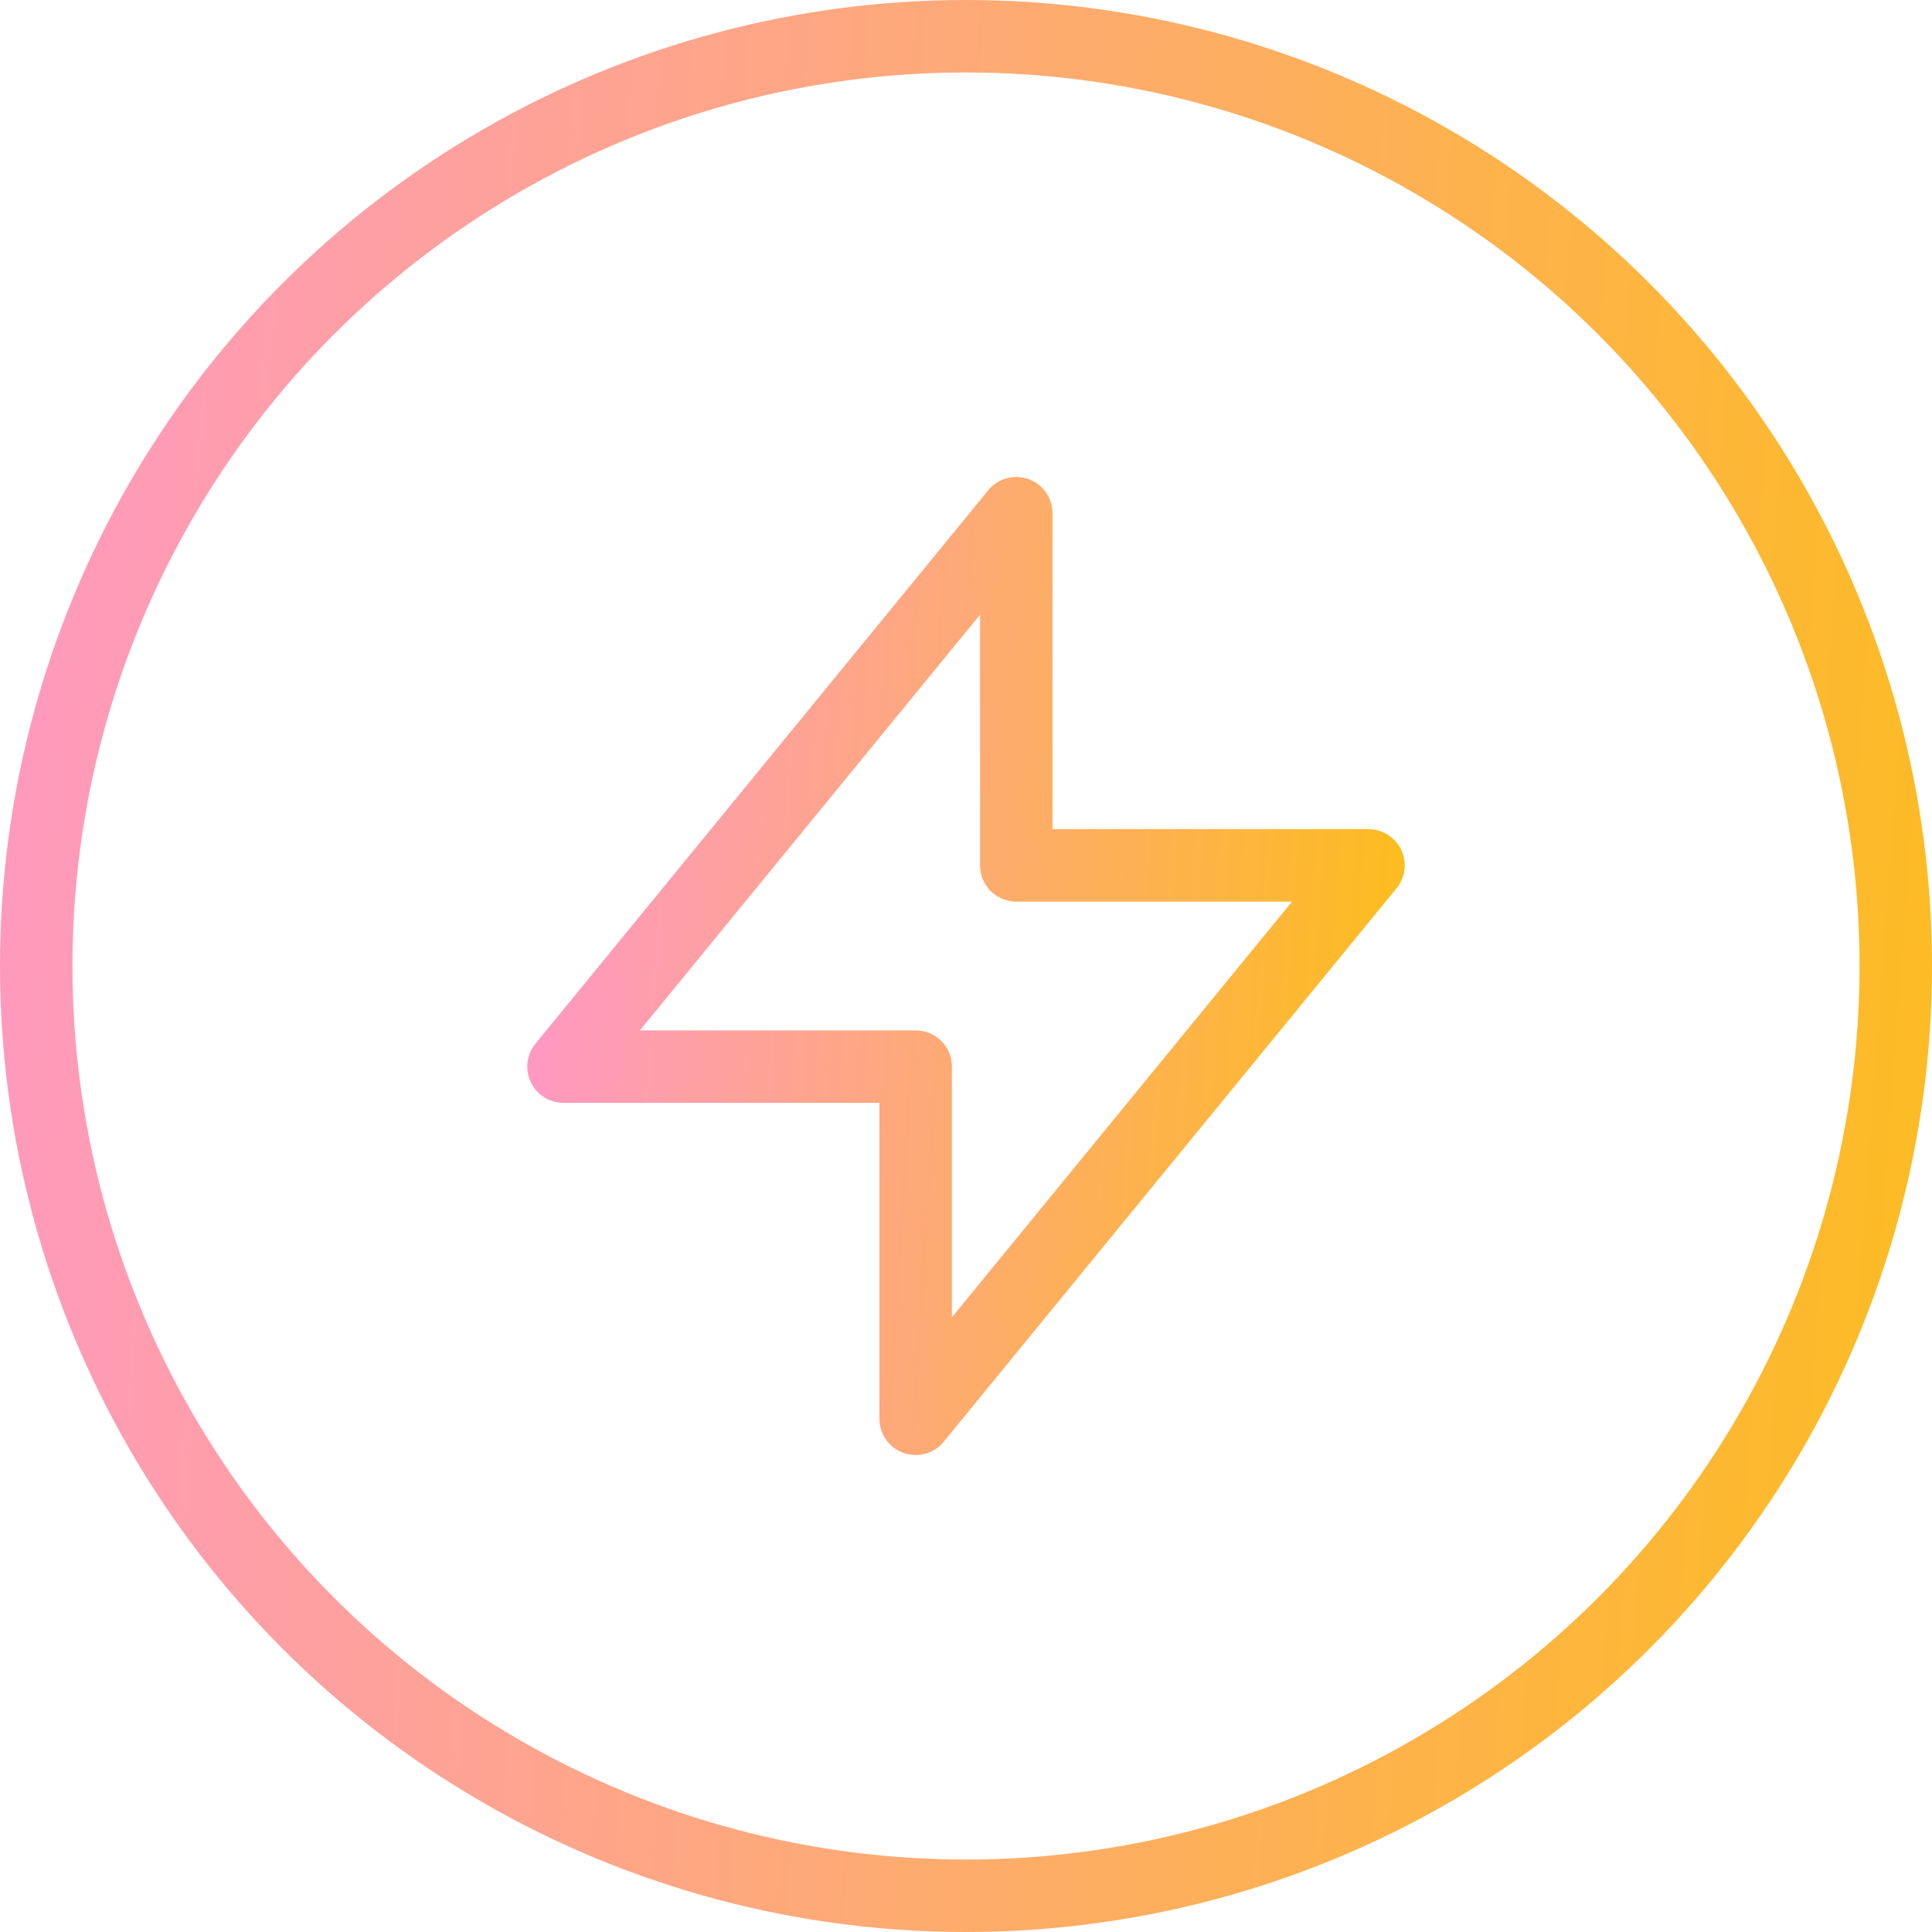 <svg width="40" height="40" viewBox="0 0 40 40" fill="none" xmlns="http://www.w3.org/2000/svg">
<circle cx="20" cy="20" r="19.25" stroke="url(#paint0_linear_200_14741)" stroke-width="1.5"/>
<path d="M21.041 17.917V10.625L11.666 22.083H18.958L18.958 29.375L28.333 17.917L21.041 17.917Z" stroke="url(#paint1_linear_200_14741)" stroke-width="1.5" stroke-linecap="round" stroke-linejoin="round"/>
<defs>
<linearGradient id="paint0_linear_200_14741" x1="-7.319" y1="-7.319" x2="51.286" y2="-2.997" gradientUnits="userSpaceOnUse">
<stop stop-color="#FF92E1"/>
<stop offset="1" stop-color="#FDC300"/>
</linearGradient>
<linearGradient id="paint1_linear_200_14741" x1="8.617" y1="7.194" x2="33.063" y2="8.797" gradientUnits="userSpaceOnUse">
<stop stop-color="#FF92E1"/>
<stop offset="1" stop-color="#FDC300"/>
</linearGradient>
</defs>
</svg>
